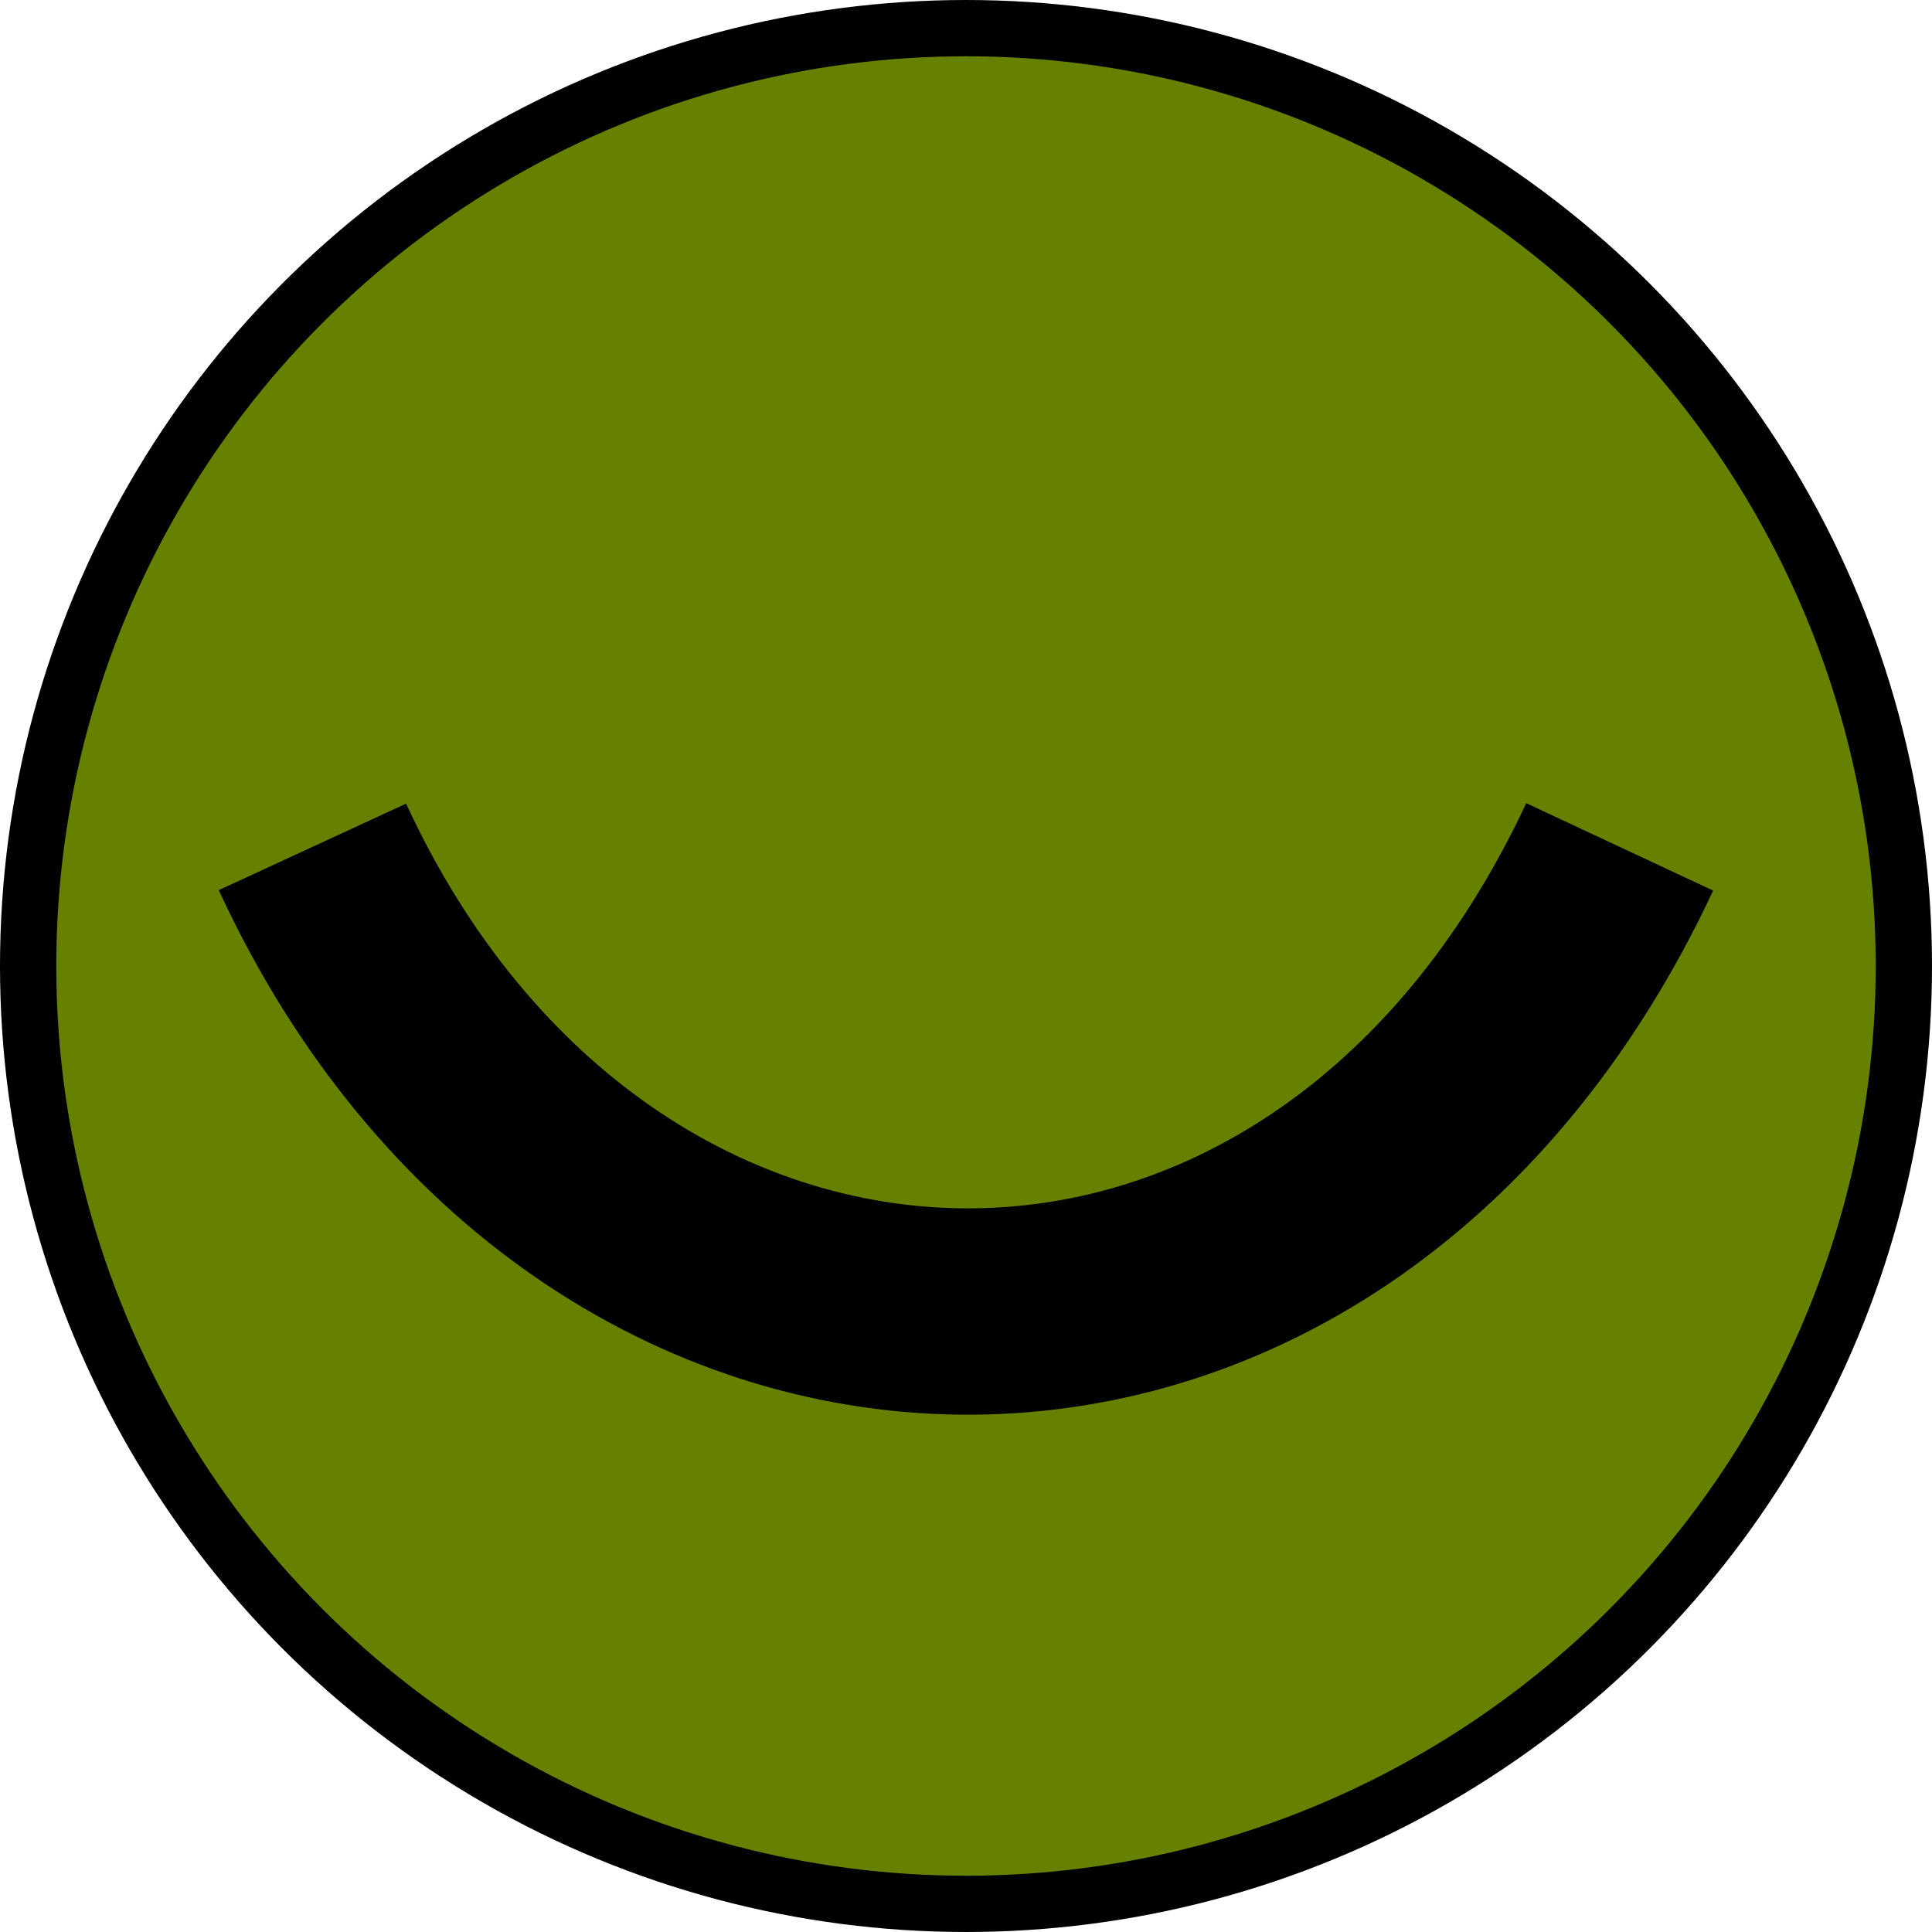 <?xml version="1.0" encoding="UTF-8" standalone="no"?>
<!-- Created with Inkscape (http://www.inkscape.org/) -->

<svg
   width="51.5mm"
   height="51.5mm"
   viewBox="0 0 51.5 51.5"
   version="1.1"
   id="svg1"
   inkscape:version="1.4.2 (f4327f4, 2025-05-13)"
   sodipodi:docname="Bogen.svg"
   xmlns:inkscape="http://www.inkscape.org/namespaces/inkscape"
   xmlns:sodipodi="http://sodipodi.sourceforge.net/DTD/sodipodi-0.dtd"
   xmlns="http://www.w3.org/2000/svg"
   xmlns:svg="http://www.w3.org/2000/svg">
  <sodipodi:namedview
     id="namedview1"
     pagecolor="#ffffff"
     bordercolor="#000000"
     borderopacity="0.25"
     inkscape:showpageshadow="2"
     inkscape:pageopacity="0.0"
     inkscape:pagecheckerboard="0"
     inkscape:deskcolor="#d1d1d1"
     inkscape:document-units="mm"
     inkscape:zoom="2.8548345"
     inkscape:cx="100.8815"
     inkscape:cy="116.4691"
     inkscape:window-width="2542"
     inkscape:window-height="1333"
     inkscape:window-x="2553"
     inkscape:window-y="34"
     inkscape:window-maximized="0"
     inkscape:current-layer="layer1" />
  <defs
     id="defs1" />
  <g
     inkscape:label="Ebene 1"
     inkscape:groupmode="layer"
     id="layer1"
     transform="translate(-65.342,-86.444)">
    <circle
       style="fill:#668000;fill-opacity:1;stroke:#000000;stroke-width:1.5;stroke-dasharray:none;stroke-opacity:1"
       id="path1"
       cx="91.092"
       cy="112.194"
       r="25"
       fill="param(fill) #668000" />
    <path
       style="fill:none;fill-opacity:1;stroke:#000000;stroke-width:5.5;stroke-dasharray:none;stroke-opacity:1"
       d="m 73.67,109.019 c 7.476,16.188 26.97,16.837 34.847,0"
       id="path3"
       sodipodi:nodetypes="cc" />
  </g>
</svg>
